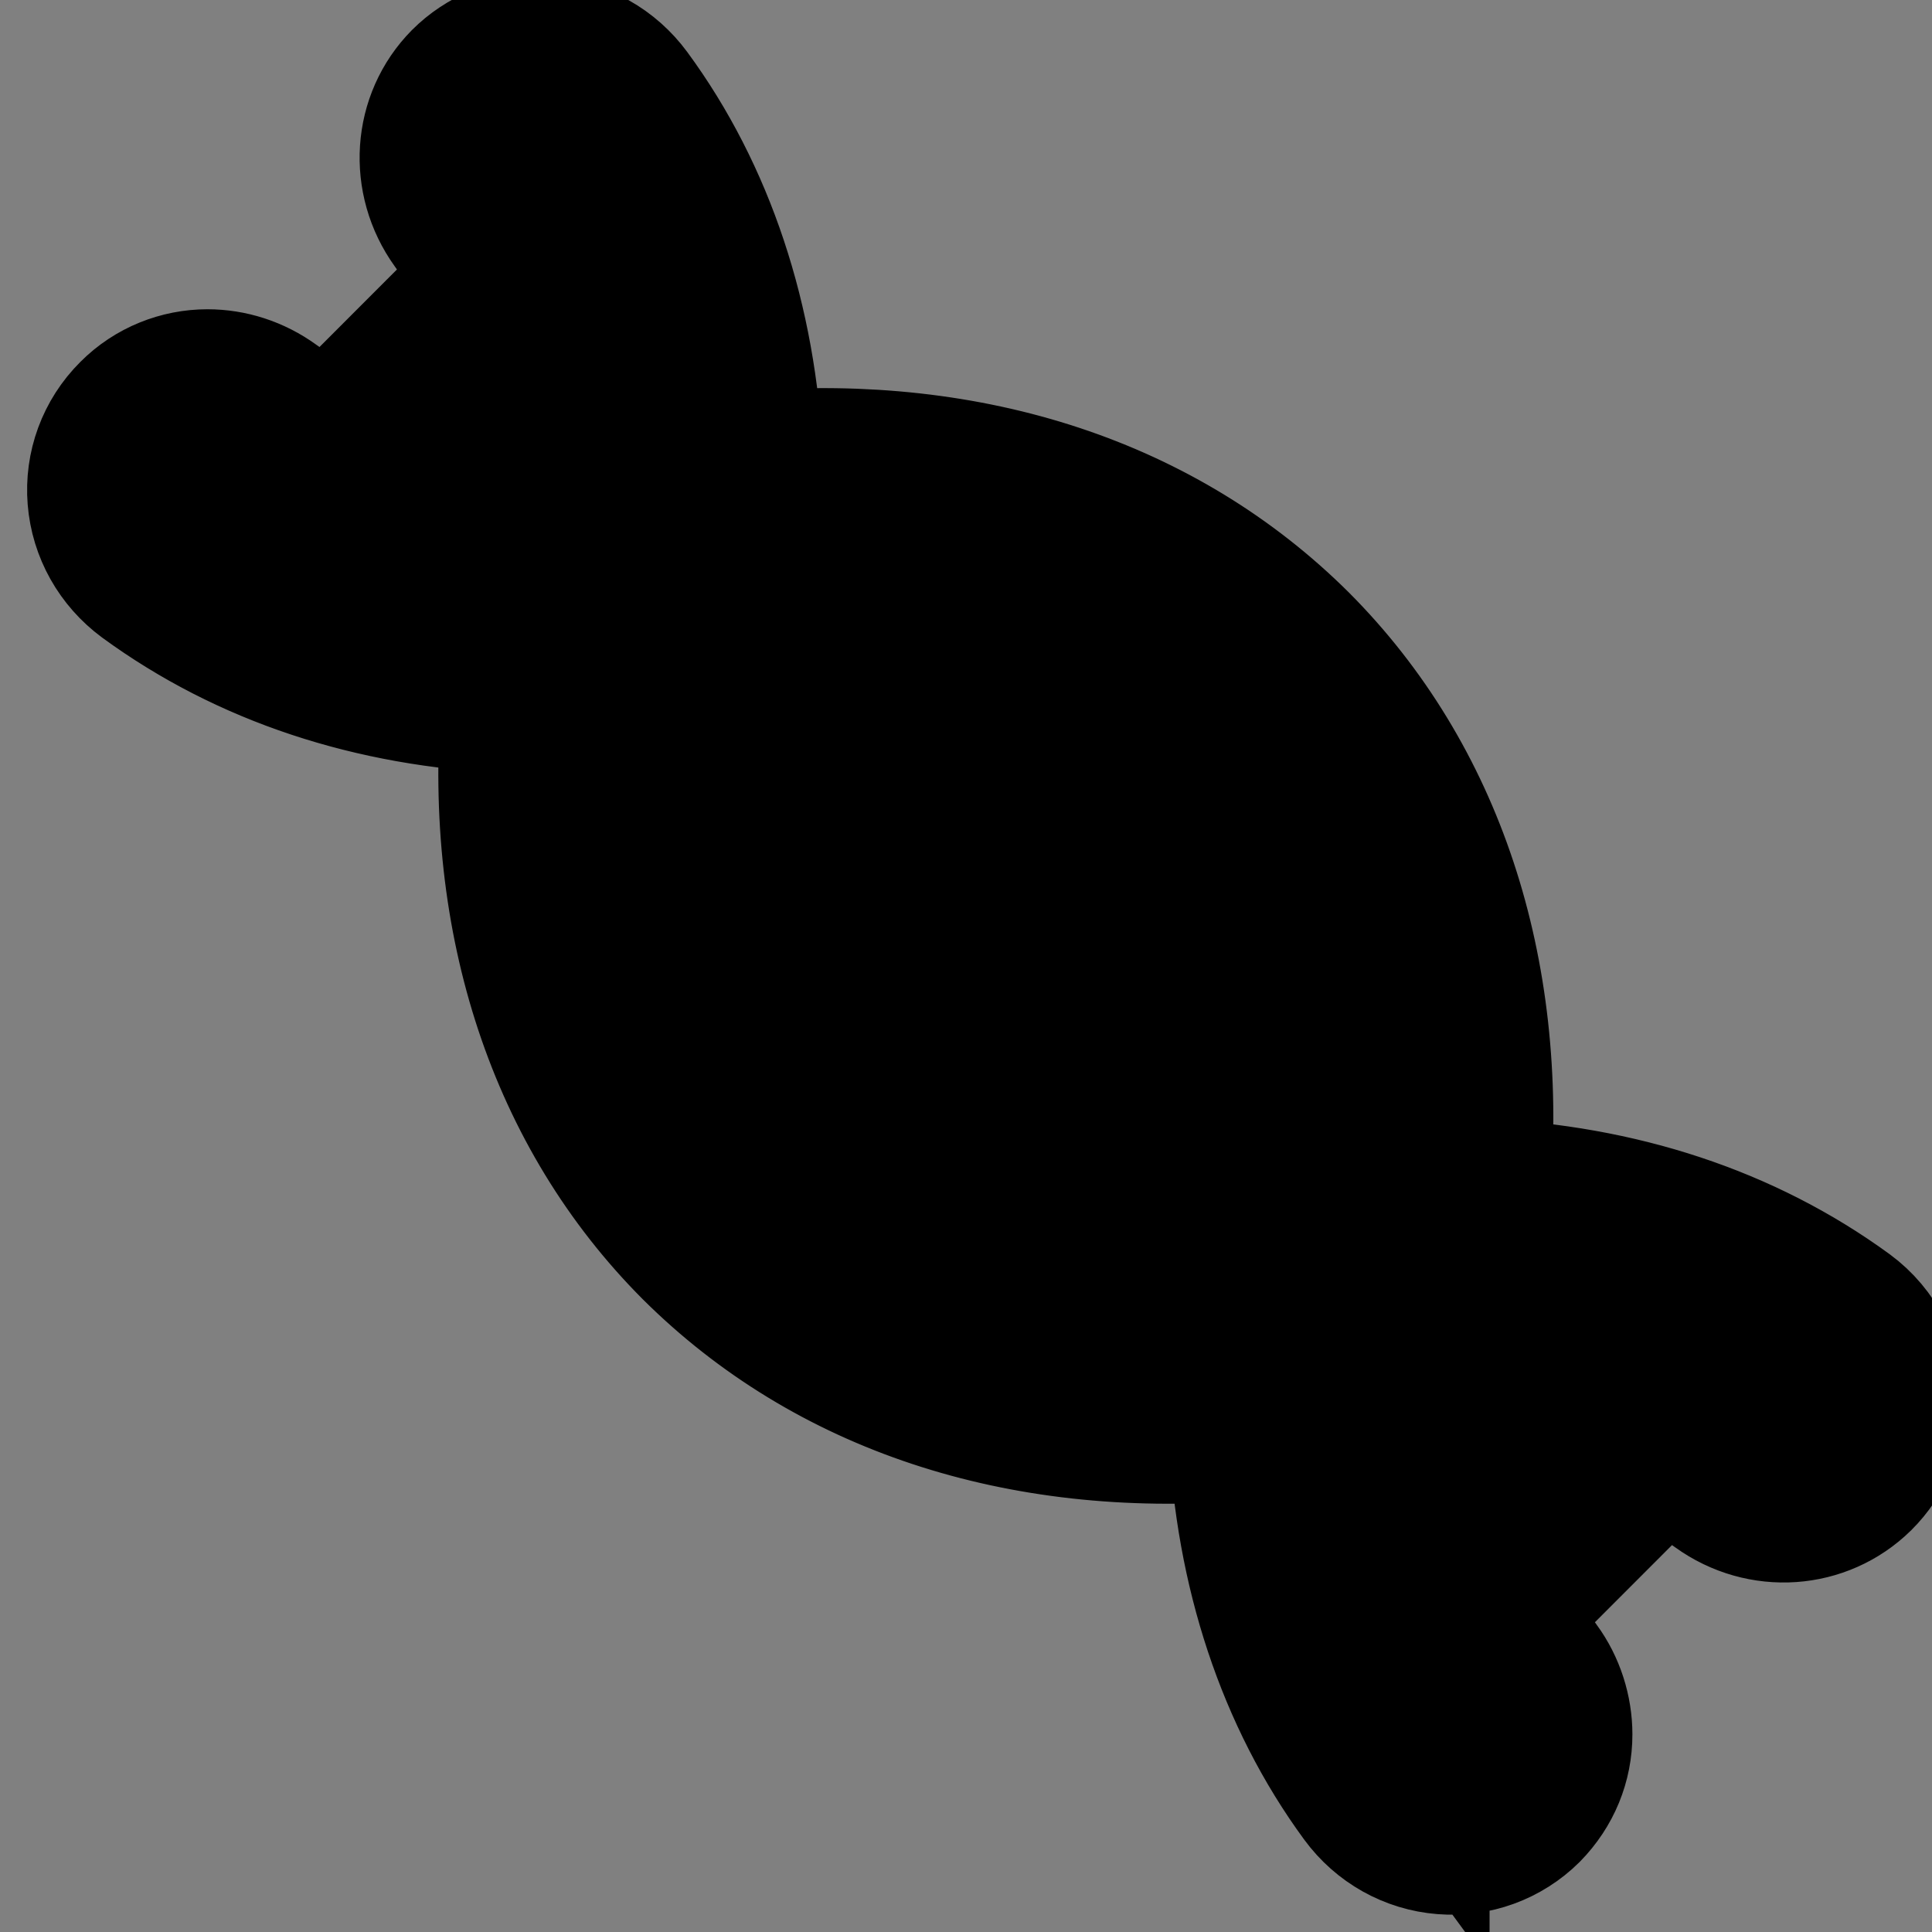 <svg width="14" height="14" viewBox="0 0 14 14" fill="none" xmlns="http://www.w3.org/2000/svg">
<rect x="0" y="0" width="14" height="14" fill="#808080" stroke="none"/>
<path d="M10.455 13.372C10.691 13.391 10.924 13.307 11.093 13.139C11.248 12.981 11.329 12.78 11.329 12.568C11.329 12.392 11.272 12.212 11.166 12.068C11.077 11.946 10.999 11.815 10.93 11.676L12.034 10.571C12.172 10.64 12.306 10.716 12.43 10.806C12.764 11.047 13.212 11.014 13.497 10.734L13.498 10.733C13.653 10.579 13.736 10.375 13.736 10.158C13.736 9.897 13.609 9.647 13.398 9.492C12.648 8.945 11.742 8.651 10.736 8.605C10.861 7.025 10.399 5.628 9.422 4.648C8.435 3.666 7.046 3.209 5.465 3.332C5.418 2.324 5.116 1.406 4.578 0.674C4.434 0.478 4.217 0.356 3.978 0.337C3.956 0.334 3.935 0.334 3.913 0.334C3.699 0.334 3.492 0.418 3.34 0.57C3.057 0.856 3.028 1.307 3.267 1.639C3.356 1.762 3.434 1.894 3.503 2.033L2.398 3.139C2.26 3.07 2.124 2.994 2 2.904C1.851 2.796 1.677 2.741 1.503 2.741C1.297 2.741 1.09 2.821 0.936 2.976C0.764 3.147 0.68 3.38 0.699 3.616C0.718 3.855 0.841 4.073 1.036 4.217C1.784 4.764 2.689 5.06 3.696 5.104C3.572 6.684 4.034 8.081 5.011 9.061C5.998 10.043 7.385 10.5 8.968 10.377C9.015 11.385 9.317 12.303 9.854 13.035C9.998 13.231 10.216 13.353 10.455 13.372ZM4.386 3.467C4.361 2.642 4.13 1.907 3.706 1.321C3.622 1.202 3.628 1.052 3.723 0.954C3.777 0.9 3.853 0.873 3.935 0.878C4.016 0.886 4.089 0.927 4.138 0.995C4.622 1.654 4.891 2.48 4.925 3.397C4.895 3.402 4.865 3.405 4.834 3.41C4.682 3.436 4.532 3.454 4.386 3.467ZM3.843 3.48C3.528 3.471 3.23 3.43 2.952 3.354L3.713 2.593C3.789 2.87 3.832 3.168 3.843 3.48ZM9.641 8.653C9.775 7.338 9.434 6.197 8.656 5.415C7.798 4.559 6.504 4.229 5.016 4.479C3.584 4.726 2.318 4.484 1.356 3.777C1.289 3.728 1.247 3.655 1.239 3.573C1.234 3.492 1.261 3.415 1.318 3.358C1.413 3.266 1.562 3.261 1.682 3.345C2.529 3.956 3.649 4.163 4.926 3.948C6.591 3.663 8.05 4.049 9.036 5.035C9.908 5.907 10.308 7.17 10.187 8.606C10.008 8.614 9.825 8.63 9.641 8.653ZM5.321 5.948C5.296 5.643 5.305 5.322 5.348 4.986C5.683 4.945 6.004 4.936 6.309 4.961L5.321 5.948ZM13.114 10.349C13.019 10.444 12.867 10.452 12.747 10.365C11.902 9.754 10.783 9.547 9.506 9.762C7.843 10.047 6.382 9.662 5.396 8.676C4.524 7.804 4.125 6.541 4.246 5.104C4.425 5.096 4.607 5.081 4.791 5.058C4.657 6.372 4.997 7.513 5.776 8.295C6.635 9.151 7.928 9.482 9.417 9.232C10.846 8.985 12.112 9.227 13.076 9.934C13.149 9.985 13.193 10.07 13.193 10.159C13.193 10.232 13.166 10.3 13.114 10.349ZM5.666 7.217C5.569 7.026 5.489 6.823 5.431 6.606L6.967 5.071C7.184 5.129 7.388 5.208 7.578 5.306L5.666 7.217ZM6.388 8.104C6.31 8.043 6.232 7.98 6.162 7.909C6.092 7.839 6.029 7.761 5.967 7.684L8.045 5.606C8.123 5.668 8.2 5.73 8.271 5.801C8.341 5.871 8.403 5.949 8.465 6.026L6.388 8.104ZM7.466 8.64C7.249 8.581 7.045 8.503 6.854 8.405L8.766 6.493C8.863 6.684 8.944 6.887 9.002 7.104L7.466 8.64ZM9.085 8.725C8.75 8.766 8.429 8.774 8.124 8.749L9.111 7.763C9.137 8.068 9.128 8.389 9.085 8.725ZM10.72 11.118C10.643 10.841 10.6 10.544 10.589 10.23C10.903 10.24 11.202 10.281 11.479 10.357L10.72 11.118ZM10.498 12.832C10.416 12.824 10.343 12.783 10.294 12.715V12.716C9.81 12.057 9.542 11.231 9.508 10.313C9.538 10.309 9.568 10.305 9.599 10.3C9.751 10.274 9.9 10.256 10.046 10.243C10.07 11.068 10.303 11.803 10.727 12.39C10.764 12.441 10.786 12.506 10.786 12.568C10.786 12.639 10.759 12.704 10.707 12.756C10.655 12.81 10.579 12.837 10.498 12.832Z" fill="white"/>
<path d="M10.455 13.372C10.691 13.391 10.924 13.307 11.093 13.139C11.248 12.981 11.329 12.78 11.329 12.568C11.329 12.392 11.272 12.212 11.166 12.068C11.077 11.946 10.999 11.815 10.93 11.676L12.034 10.571C12.172 10.64 12.306 10.716 12.43 10.806C12.764 11.047 13.212 11.014 13.497 10.734L13.498 10.733C13.653 10.579 13.736 10.375 13.736 10.158C13.736 9.897 13.609 9.647 13.398 9.492C12.648 8.945 11.742 8.651 10.736 8.605C10.861 7.025 10.399 5.628 9.422 4.648C8.435 3.666 7.046 3.209 5.465 3.332C5.418 2.324 5.116 1.406 4.578 0.674C4.434 0.478 4.217 0.356 3.978 0.337C3.956 0.334 3.935 0.334 3.913 0.334C3.699 0.334 3.492 0.418 3.34 0.57C3.057 0.856 3.028 1.307 3.267 1.639C3.356 1.762 3.434 1.894 3.503 2.033L2.398 3.139C2.26 3.07 2.124 2.994 2 2.904C1.851 2.796 1.677 2.741 1.503 2.741C1.297 2.741 1.09 2.821 0.936 2.976C0.764 3.147 0.68 3.38 0.699 3.616C0.718 3.855 0.841 4.073 1.036 4.217C1.784 4.764 2.689 5.06 3.696 5.104C3.572 6.684 4.034 8.081 5.011 9.061C5.998 10.043 7.385 10.5 8.968 10.377C9.015 11.385 9.317 12.303 9.854 13.035C9.998 13.231 10.216 13.353 10.455 13.372ZM4.386 3.467C4.361 2.642 4.13 1.907 3.706 1.321C3.622 1.202 3.628 1.052 3.723 0.954C3.777 0.9 3.853 0.873 3.935 0.878C4.016 0.886 4.089 0.927 4.138 0.995C4.622 1.654 4.891 2.48 4.925 3.397C4.895 3.402 4.865 3.405 4.834 3.41C4.682 3.436 4.532 3.454 4.386 3.467ZM3.843 3.48C3.528 3.471 3.23 3.43 2.952 3.354L3.713 2.593C3.789 2.87 3.832 3.168 3.843 3.48ZM9.641 8.653C9.775 7.338 9.434 6.197 8.656 5.415C7.798 4.559 6.504 4.229 5.016 4.479C3.584 4.726 2.318 4.484 1.356 3.777C1.289 3.728 1.247 3.655 1.239 3.573C1.234 3.492 1.261 3.415 1.318 3.358C1.413 3.266 1.562 3.261 1.682 3.345C2.529 3.956 3.649 4.163 4.926 3.948C6.591 3.663 8.05 4.049 9.036 5.035C9.908 5.907 10.308 7.17 10.187 8.606C10.008 8.614 9.825 8.63 9.641 8.653ZM5.321 5.948C5.296 5.643 5.305 5.322 5.348 4.986C5.683 4.945 6.004 4.936 6.309 4.961L5.321 5.948ZM13.114 10.349C13.019 10.444 12.867 10.452 12.747 10.365C11.902 9.754 10.783 9.547 9.506 9.762C7.843 10.047 6.382 9.662 5.396 8.676C4.524 7.804 4.125 6.541 4.246 5.104C4.425 5.096 4.607 5.081 4.791 5.058C4.657 6.372 4.997 7.513 5.776 8.295C6.635 9.151 7.928 9.482 9.417 9.232C10.846 8.985 12.112 9.227 13.076 9.934C13.149 9.985 13.193 10.07 13.193 10.159C13.193 10.232 13.166 10.3 13.114 10.349ZM5.666 7.217C5.569 7.026 5.489 6.823 5.431 6.606L6.967 5.071C7.184 5.129 7.388 5.208 7.578 5.306L5.666 7.217ZM6.388 8.104C6.31 8.043 6.232 7.98 6.162 7.909C6.092 7.839 6.029 7.761 5.967 7.684L8.045 5.606C8.123 5.668 8.2 5.73 8.271 5.801C8.341 5.871 8.403 5.949 8.465 6.026L6.388 8.104ZM7.466 8.64C7.249 8.581 7.045 8.503 6.854 8.405L8.766 6.493C8.863 6.684 8.944 6.887 9.002 7.104L7.466 8.64ZM9.085 8.725C8.75 8.766 8.429 8.774 8.124 8.749L9.111 7.763C9.137 8.068 9.128 8.389 9.085 8.725ZM10.72 11.118C10.643 10.841 10.6 10.544 10.589 10.23C10.903 10.24 11.202 10.281 11.479 10.357L10.72 11.118ZM10.498 12.832C10.416 12.824 10.343 12.783 10.294 12.715V12.716C9.81 12.057 9.542 11.231 9.508 10.313C9.538 10.309 9.568 10.305 9.599 10.3C9.751 10.274 9.9 10.256 10.046 10.243C10.07 11.068 10.303 11.803 10.727 12.39C10.764 12.441 10.786 12.506 10.786 12.568C10.786 12.639 10.759 12.704 10.707 12.756C10.655 12.81 10.579 12.837 10.498 12.832Z" stroke="black"/>
</svg>

